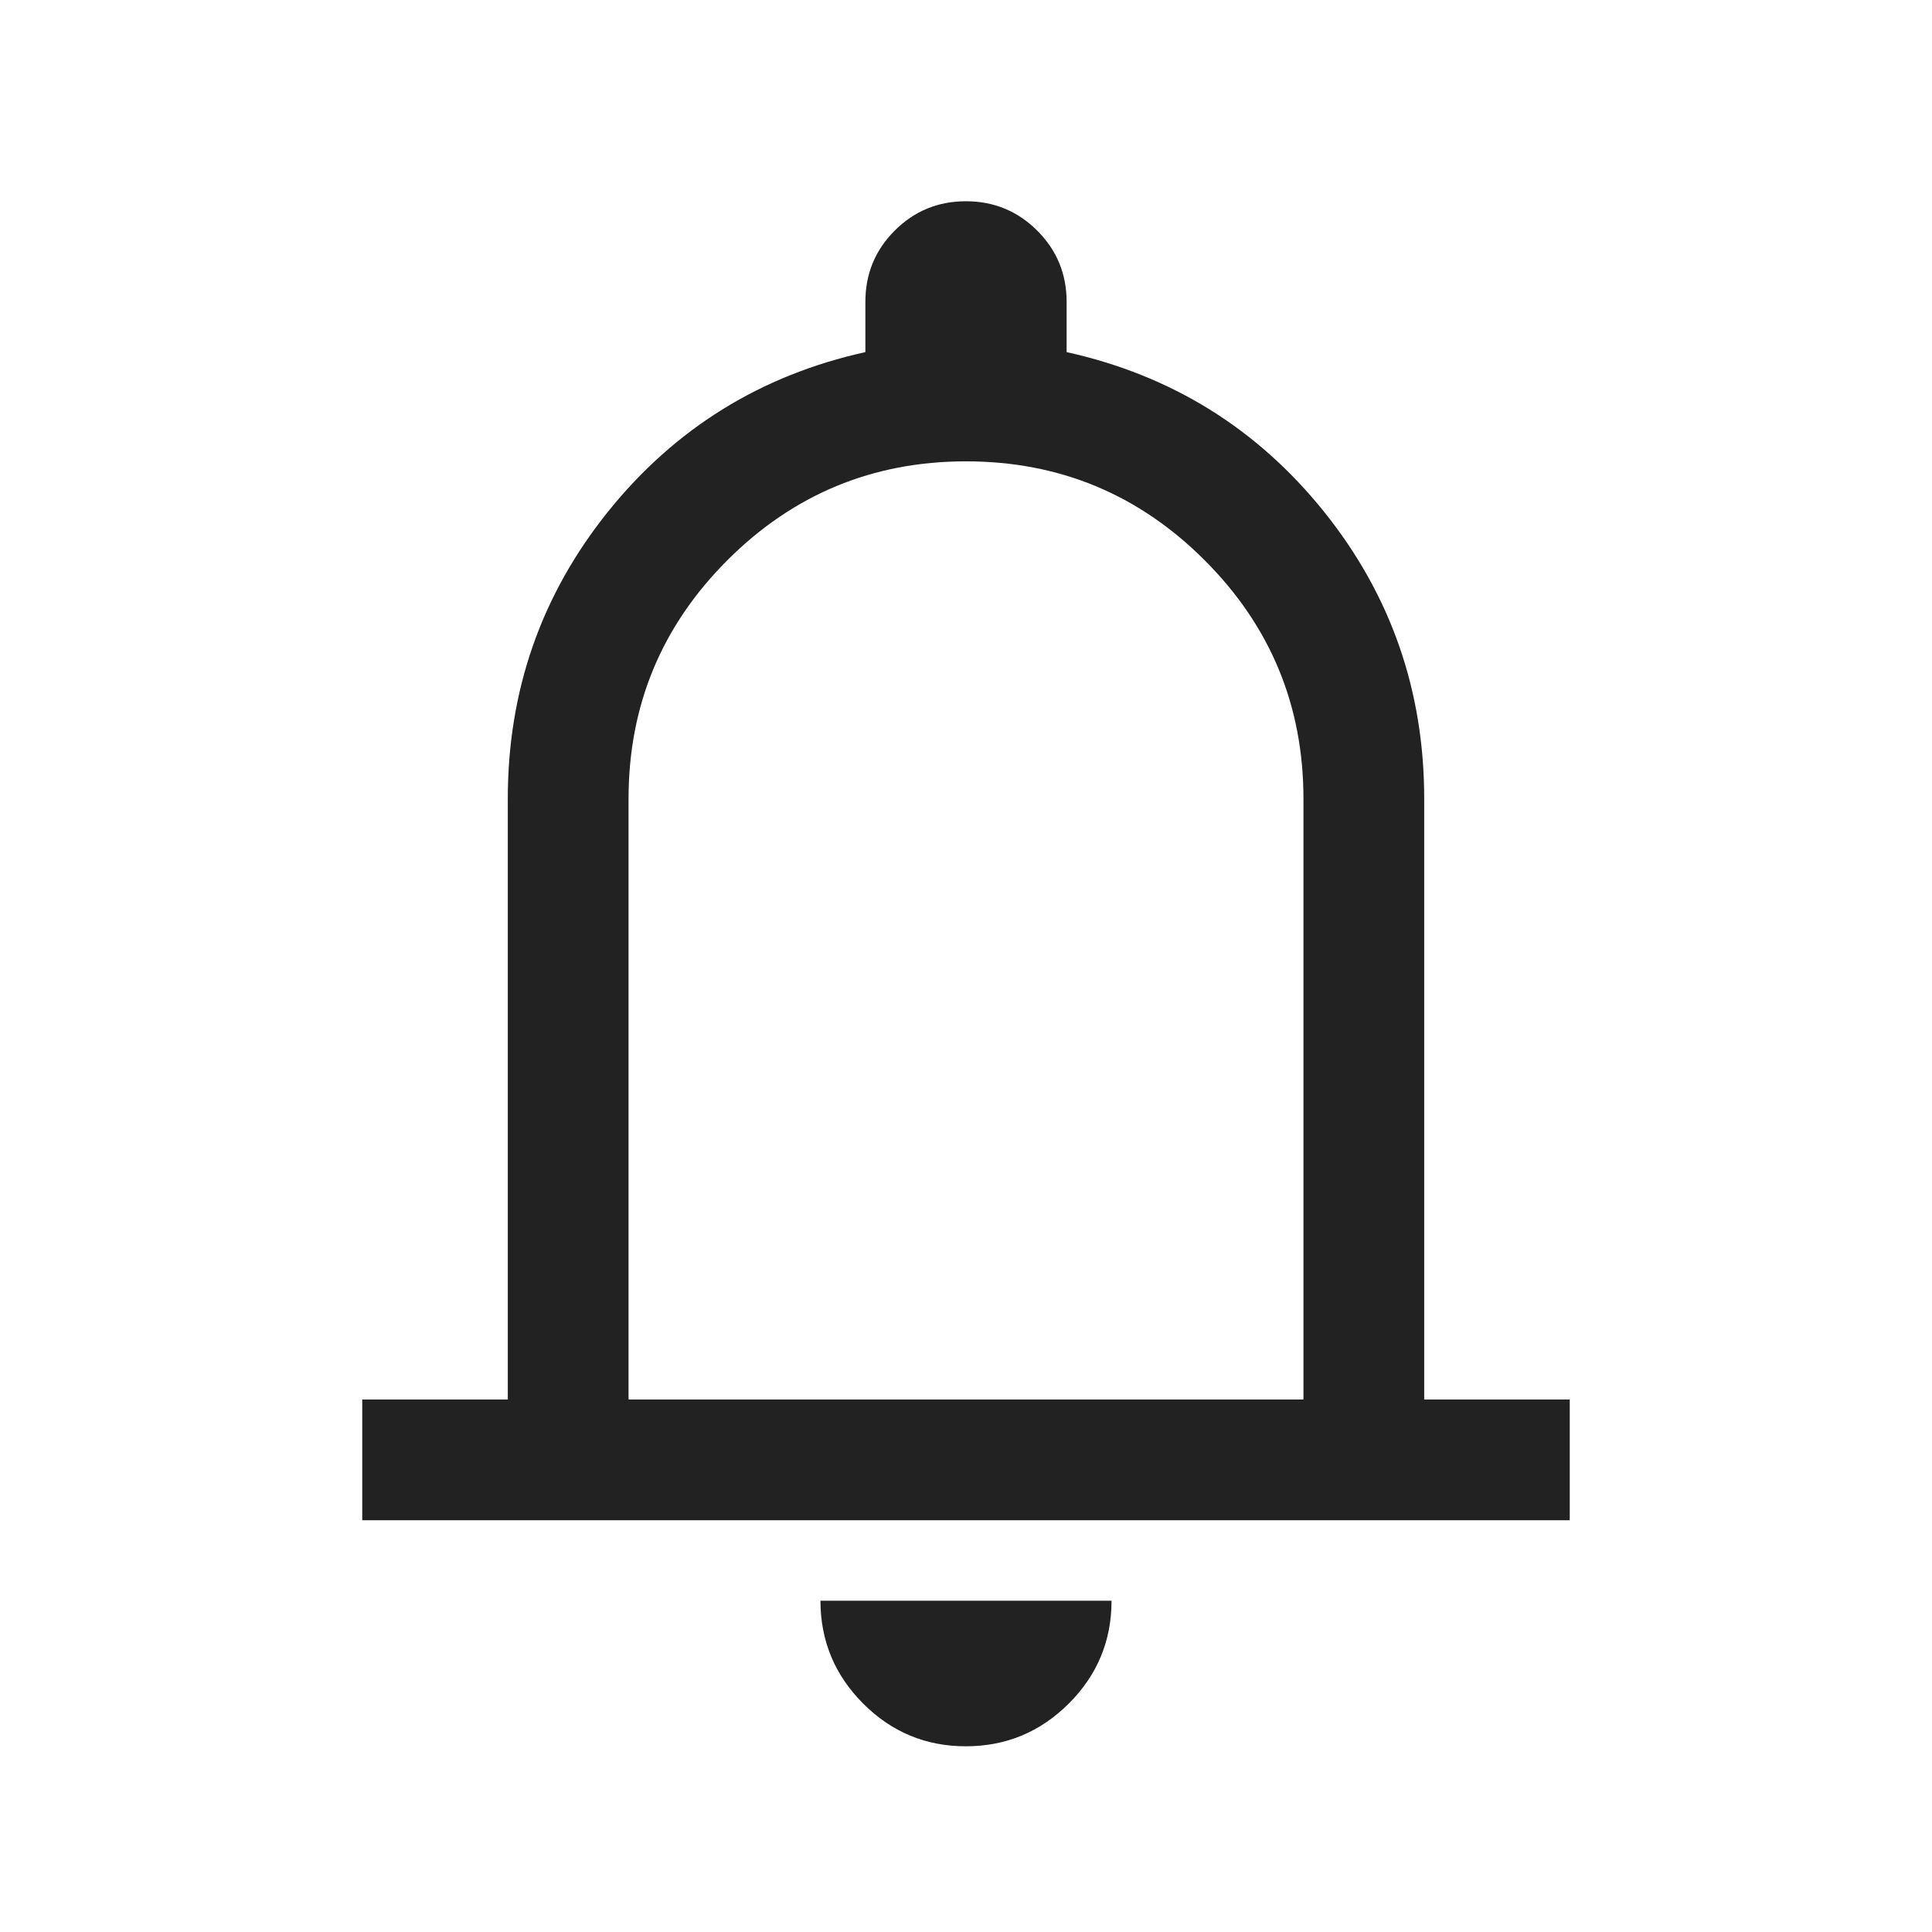 <svg width="24" height="24" viewBox="0 0 24 24" fill="none" xmlns="http://www.w3.org/2000/svg">
<mask id="mask0_2473_22026" style="mask-type:alpha" maskUnits="userSpaceOnUse" x="0" y="0" width="24" height="25">
<rect y="0" width="24" height="24" fill="#D9D9D9"/>
</mask>
<g mask="url(#mask0_2473_22026)">
<path d="M4.5 18.885V17.385H6.308V9.924C6.308 8.579 6.723 7.39 7.553 6.356C8.383 5.323 9.449 4.662 10.75 4.374V3.75C10.75 3.403 10.871 3.108 11.114 2.865C11.357 2.622 11.652 2.5 11.999 2.5C12.346 2.5 12.641 2.622 12.885 2.865C13.128 3.108 13.25 3.403 13.25 3.75V4.374C14.551 4.662 15.617 5.323 16.447 6.356C17.277 7.39 17.692 8.579 17.692 9.924V17.385H19.5V18.885H4.5ZM11.998 21.693C11.501 21.693 11.075 21.516 10.722 21.162C10.369 20.808 10.192 20.382 10.192 19.885H13.808C13.808 20.384 13.63 20.81 13.276 21.163C12.922 21.516 12.496 21.693 11.998 21.693ZM7.808 17.385H16.192V9.924C16.192 8.766 15.783 7.778 14.964 6.959C14.146 6.141 13.158 5.731 12 5.731C10.842 5.731 9.854 6.141 9.036 6.959C8.217 7.778 7.808 8.766 7.808 9.924V17.385Z" fill="#222222"/>
</g>
</svg>
